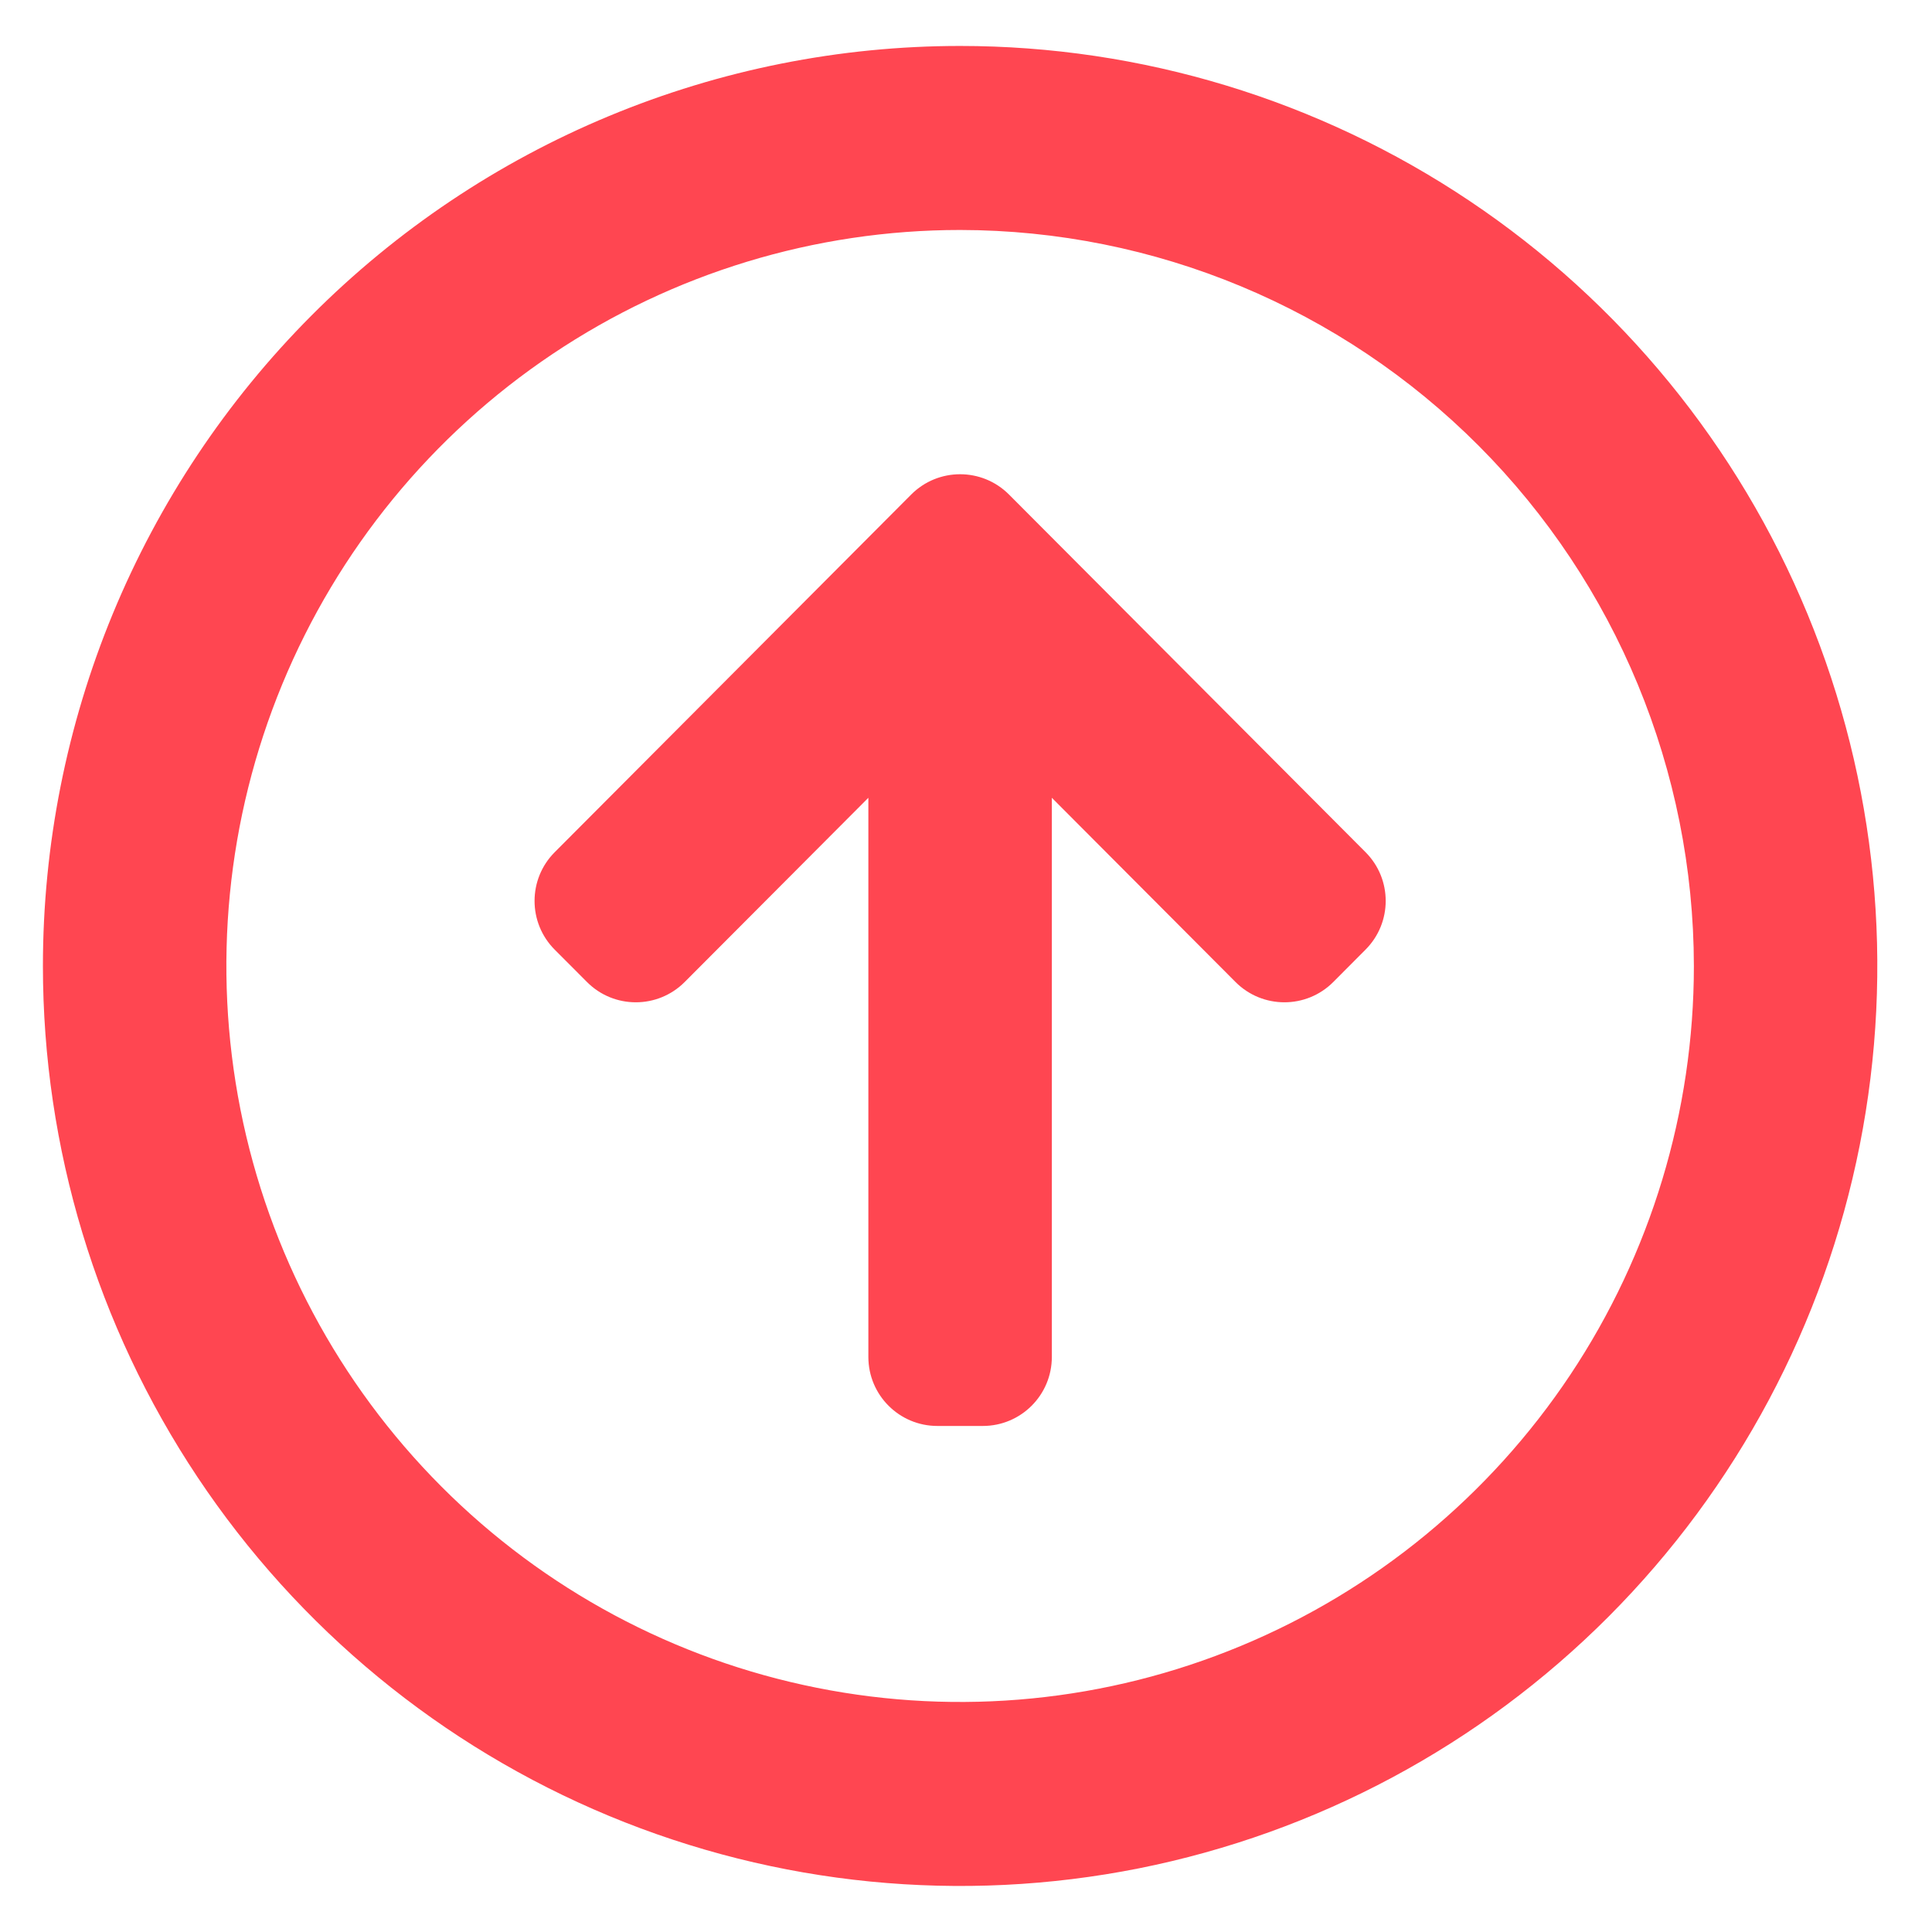 <svg width="28" height="28" viewBox="0 0 28 28" fill="none" xmlns="http://www.w3.org/2000/svg">
<path d="M0.622 14C0.622 16.637 1.402 19.215 2.862 21.407C4.323 23.6 6.399 25.309 8.828 26.318C11.257 27.327 13.929 27.591 16.508 27.077C19.086 26.562 21.455 25.293 23.314 23.428C25.173 21.563 26.439 19.187 26.952 16.601C27.465 14.014 27.202 11.334 26.195 8.897C25.189 6.461 23.486 4.378 21.3 2.913C19.114 1.448 16.544 0.666 13.915 0.666C12.169 0.666 10.441 1.011 8.828 1.681C7.215 2.351 5.75 3.333 4.515 4.572C3.281 5.81 2.302 7.28 1.634 8.897C0.966 10.515 0.622 12.249 0.622 14ZM24.549 14C24.549 16.109 23.925 18.172 22.757 19.926C21.588 21.68 19.927 23.047 17.984 23.854C16.041 24.662 13.903 24.873 11.84 24.461C9.777 24.05 7.882 23.034 6.395 21.542C4.908 20.05 3.895 18.15 3.485 16.081C3.075 14.011 3.285 11.867 4.09 9.918C4.895 7.969 6.258 6.303 8.007 5.131C9.755 3.959 11.811 3.333 13.915 3.333C16.734 3.336 19.437 4.461 21.431 6.461C23.424 8.46 24.546 11.172 24.549 14ZM8.039 12.351C7.65 12.741 7.65 13.373 8.039 13.763L8.507 14.232C8.897 14.624 9.532 14.624 9.923 14.232L12.585 11.562V19.666C12.585 20.219 13.033 20.666 13.585 20.666H14.244C14.796 20.666 15.244 20.219 15.244 19.666V11.562L17.906 14.232C18.297 14.624 18.932 14.624 19.323 14.232L19.79 13.763C20.18 13.373 20.18 12.741 19.791 12.351L14.623 7.167C14.232 6.775 13.597 6.775 13.206 7.167L8.039 12.351Z" fill="#FF4651"/>
</svg>
